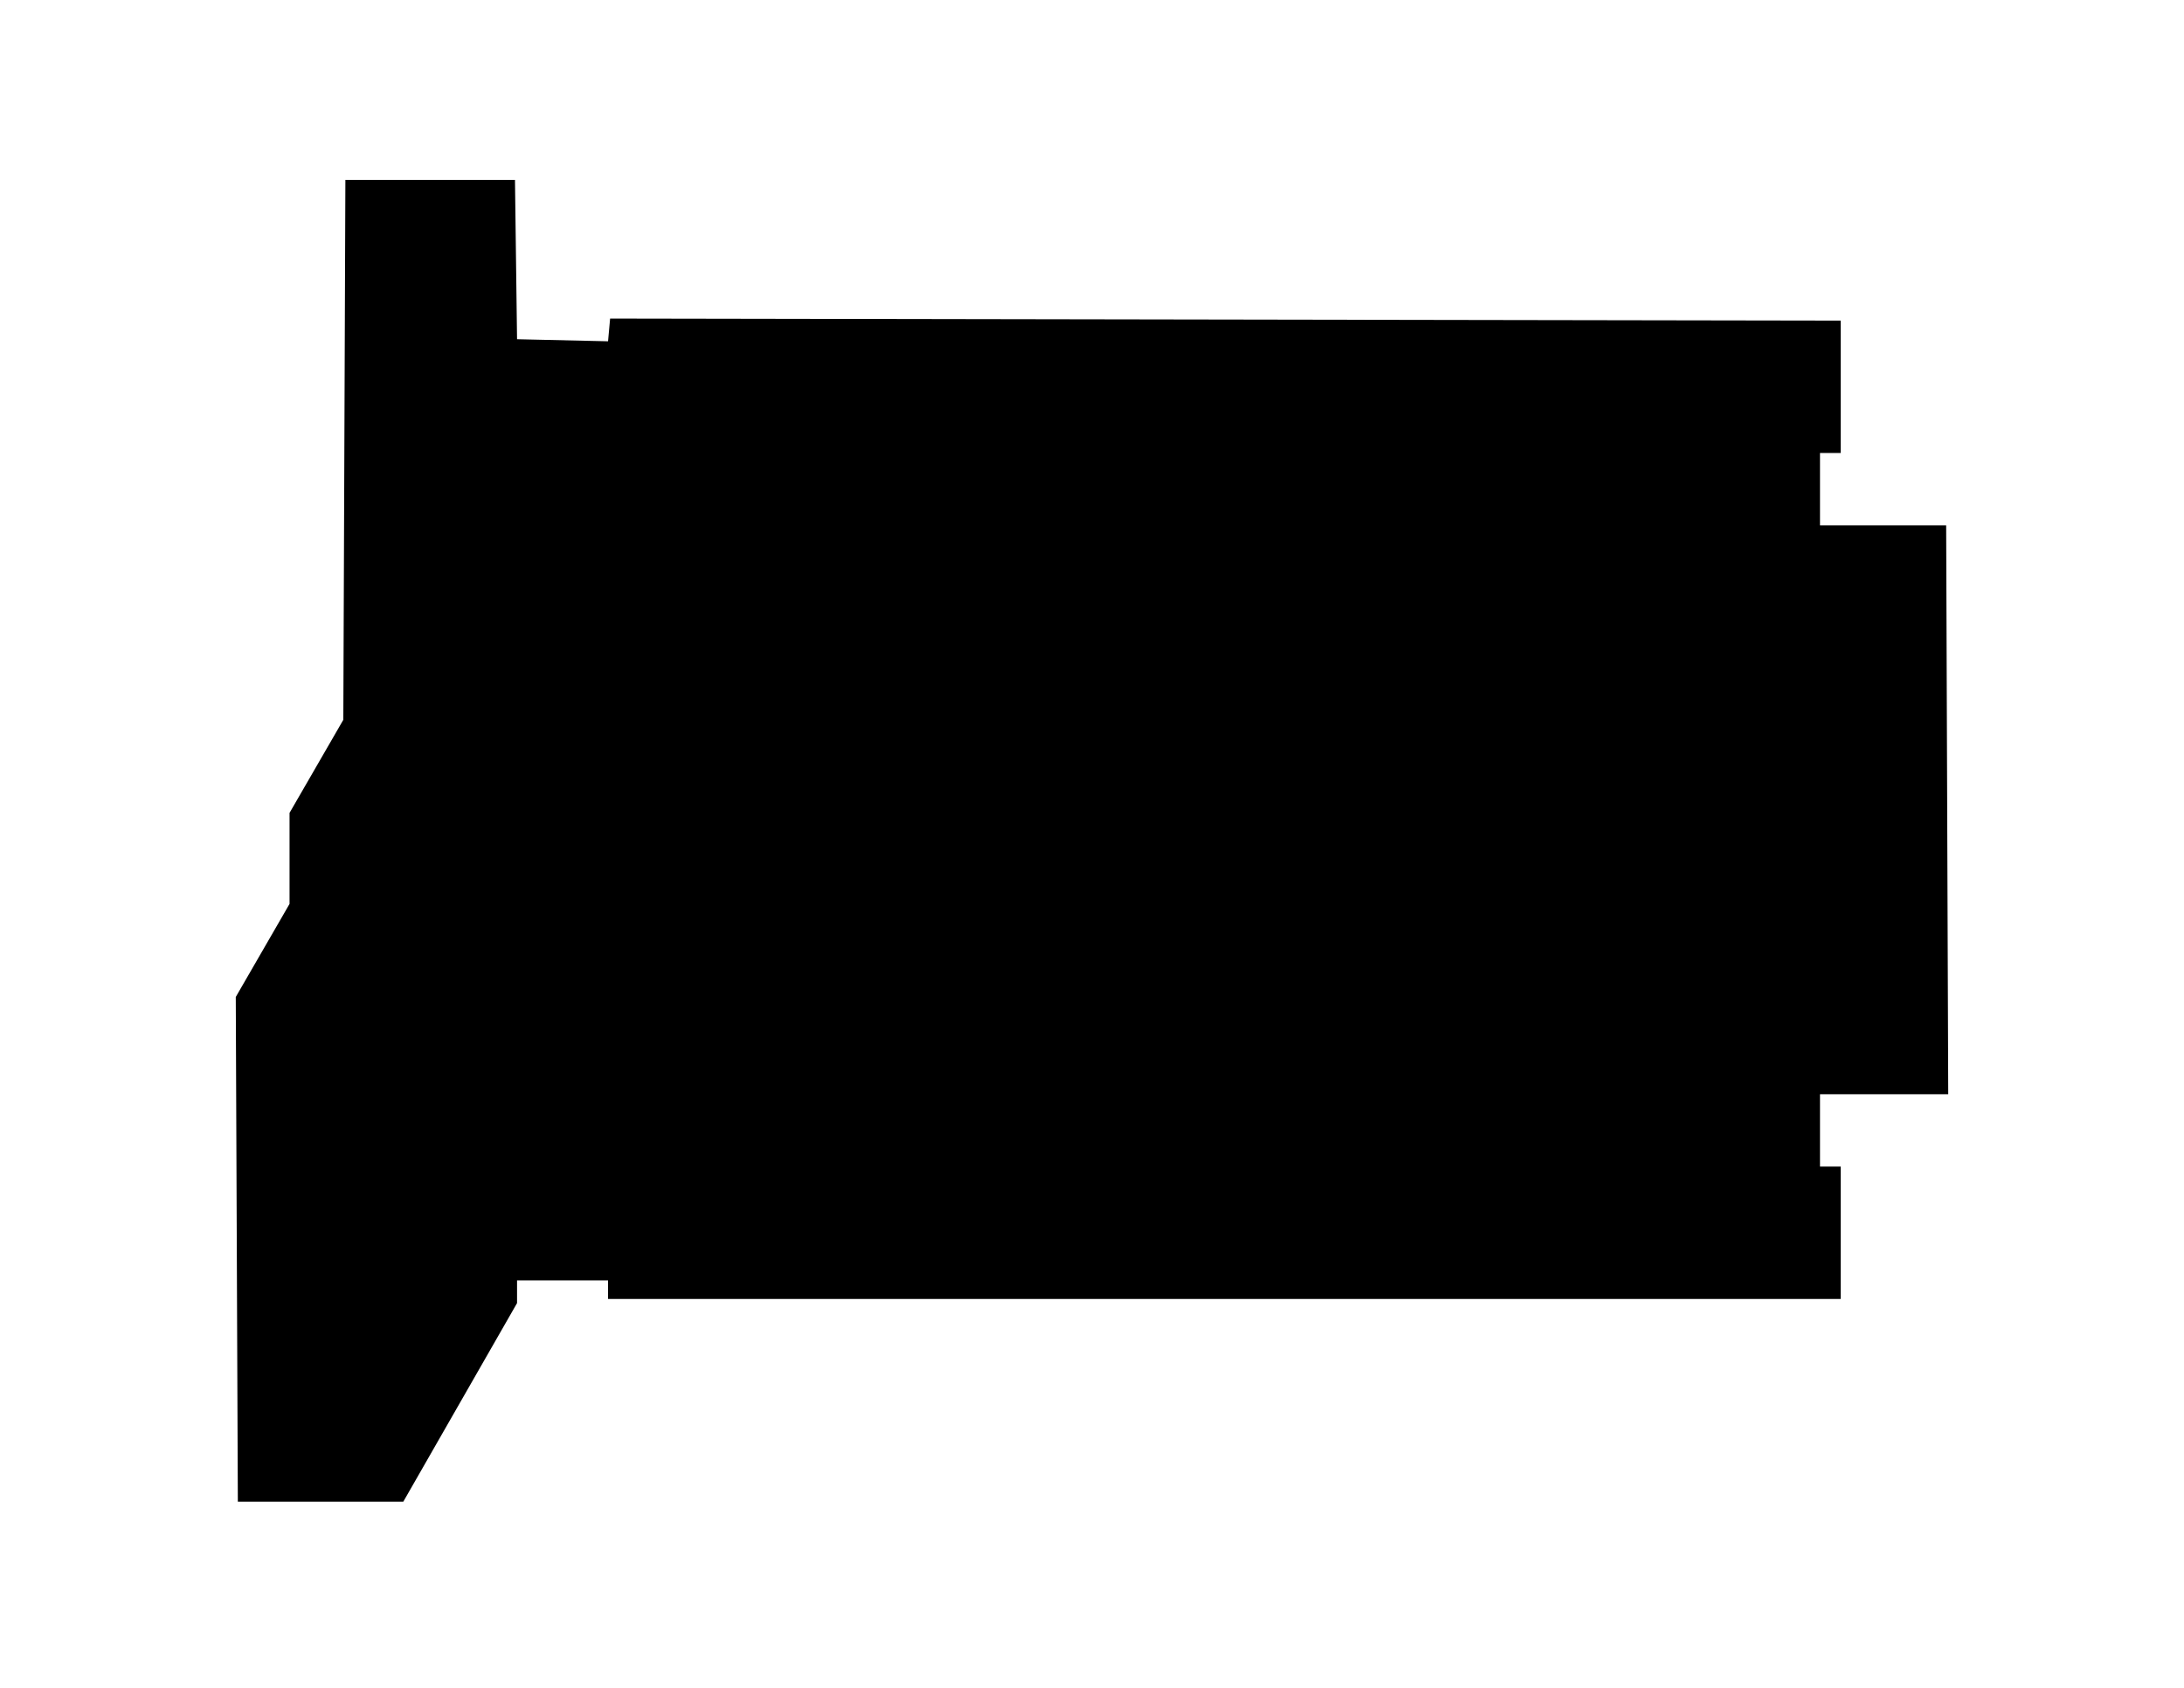 <svg version="1.1" id="svg1" xmlns:xlink="http://www.w3.org/1999/xlink" xmlns="http://www.w3.org/2000/svg" viewBox="0 0 1056 816">
  <path d="M115 726h80l55-96v-11h44v9h596v-64h-10v-35h62l-1-275h-61v-35h10v-64l-595-1-1 11-44-1-1-77h-82l-1 261-26 45v44l-26 45z" id="floor"/>
  <path d="M194 657h-77v62h77z" id="_8025"/>
  <path d="M194 655v-39l-77 1v38z" id="_8023"/>
  <path d="M194 572v43l-77-1v-42Z" id="_8021"/>
  <path d="M194 527v43h-77v-43z" id="_8019"/>
  <path d="M194 437v88h-77v-42l27-46z" id="_8017"/>
  <path d="M194 435v-87h-25l-26 45v42z" id="_8013"/>
  <path d="M251 346v-43h-82v43z" id="_8009"/>
  <path d="M196 348v55h25v-6h30v-49z" id="_8011"/>
  <path d="M169 212v89h82v-89z" id="_8005"/>
  <path d="M938 393v37h-80v-37z" id="_8313"/>
  <path d="M858 348v43h80v-43z" id="_8311"/>
  <path d="M938 303v43h-80v-43z" id="_8309"/>
  <path d="M938 301h-80v-37h25v-7h55z" id="_8307"/>
  <path d="M399 220h-37v-63h37z" id="_8107"/>
  <path d="M401 157v63h75v-62z" id="_8111"/>
  <path d="M478 220h36v-63h-36z" id="_8113"/>
  <path d="M251 210v-43h-5V90h-75v120z" id="_8003"/>
  <path d="M516 220v-63h75v63z" id="_8117"/>
  <path d="M593 220h36v-63h-36z" id="_8119"/>
  <path d="M706 220h-75l1-63h74z" id="_8123"/>
  <path d="M745 157v63h-37v-63z" id="_8125"/>
  <path d="M747 157v63h75v-63z" id="_8129"/>
  <path d="M196 717V405h27v-6h22v6h6v28l-36-1 1 9h35v122h41l-1 53h-44l1 13z" id="_8015"/>
  <path d="M253 217v-50h63v50z" id="_8103"/>
  <path d="M300 315h25v9h28v51h-60l1-22h6z" id="_8012"/>
  <path d="M353 253v60h-53v-38h-4v-22z" id="_8104"/>
  <path d="M361 253v121h122V253z" id="_8108"/>
  <path d="M485 253h63v121h-63z" id="_8114"/>
  <path d="M550 253h106v121H550z" id="_8118"/>
  <path d="M658 253h114v121H658z" id="_8124"/>
  <path d="M774 253h50v121h-50z" id="_8130"/>
  <path d="M361 409h122v121H361z" id="_8208"/>
  <path d="M485 409h63v121h-63z" id="_8214"/>
  <path d="M550 409h139v121H550Z" id="_8218"/>
  <path d="M691 409h133v121H691Z" id="_8226"/>
  <path d="M848 563v4l39 1v58h-60v-63z" id="_8231"/>
  <path d="m821 563 1 63h-56v-63z" id="_8229"/>
  <path d="M708 563h56v63h-56z" id="_8225"/>
  <path d="M706 563h-55v63h55z" id="_8223"/>
  <path d="M649 563v63h-56v-63z" id="_8219"/>
  <path d="M591 563h-55l-1 63h56z" id="_8217"/>
  <path d="M534 563v63h-56v-63z" id="_8213"/>
  <path d="M476 563h-56v63h56z" id="_8211"/>
  <path d="M418 563v63h-56v-63z" id="_8207"/>
</svg>
